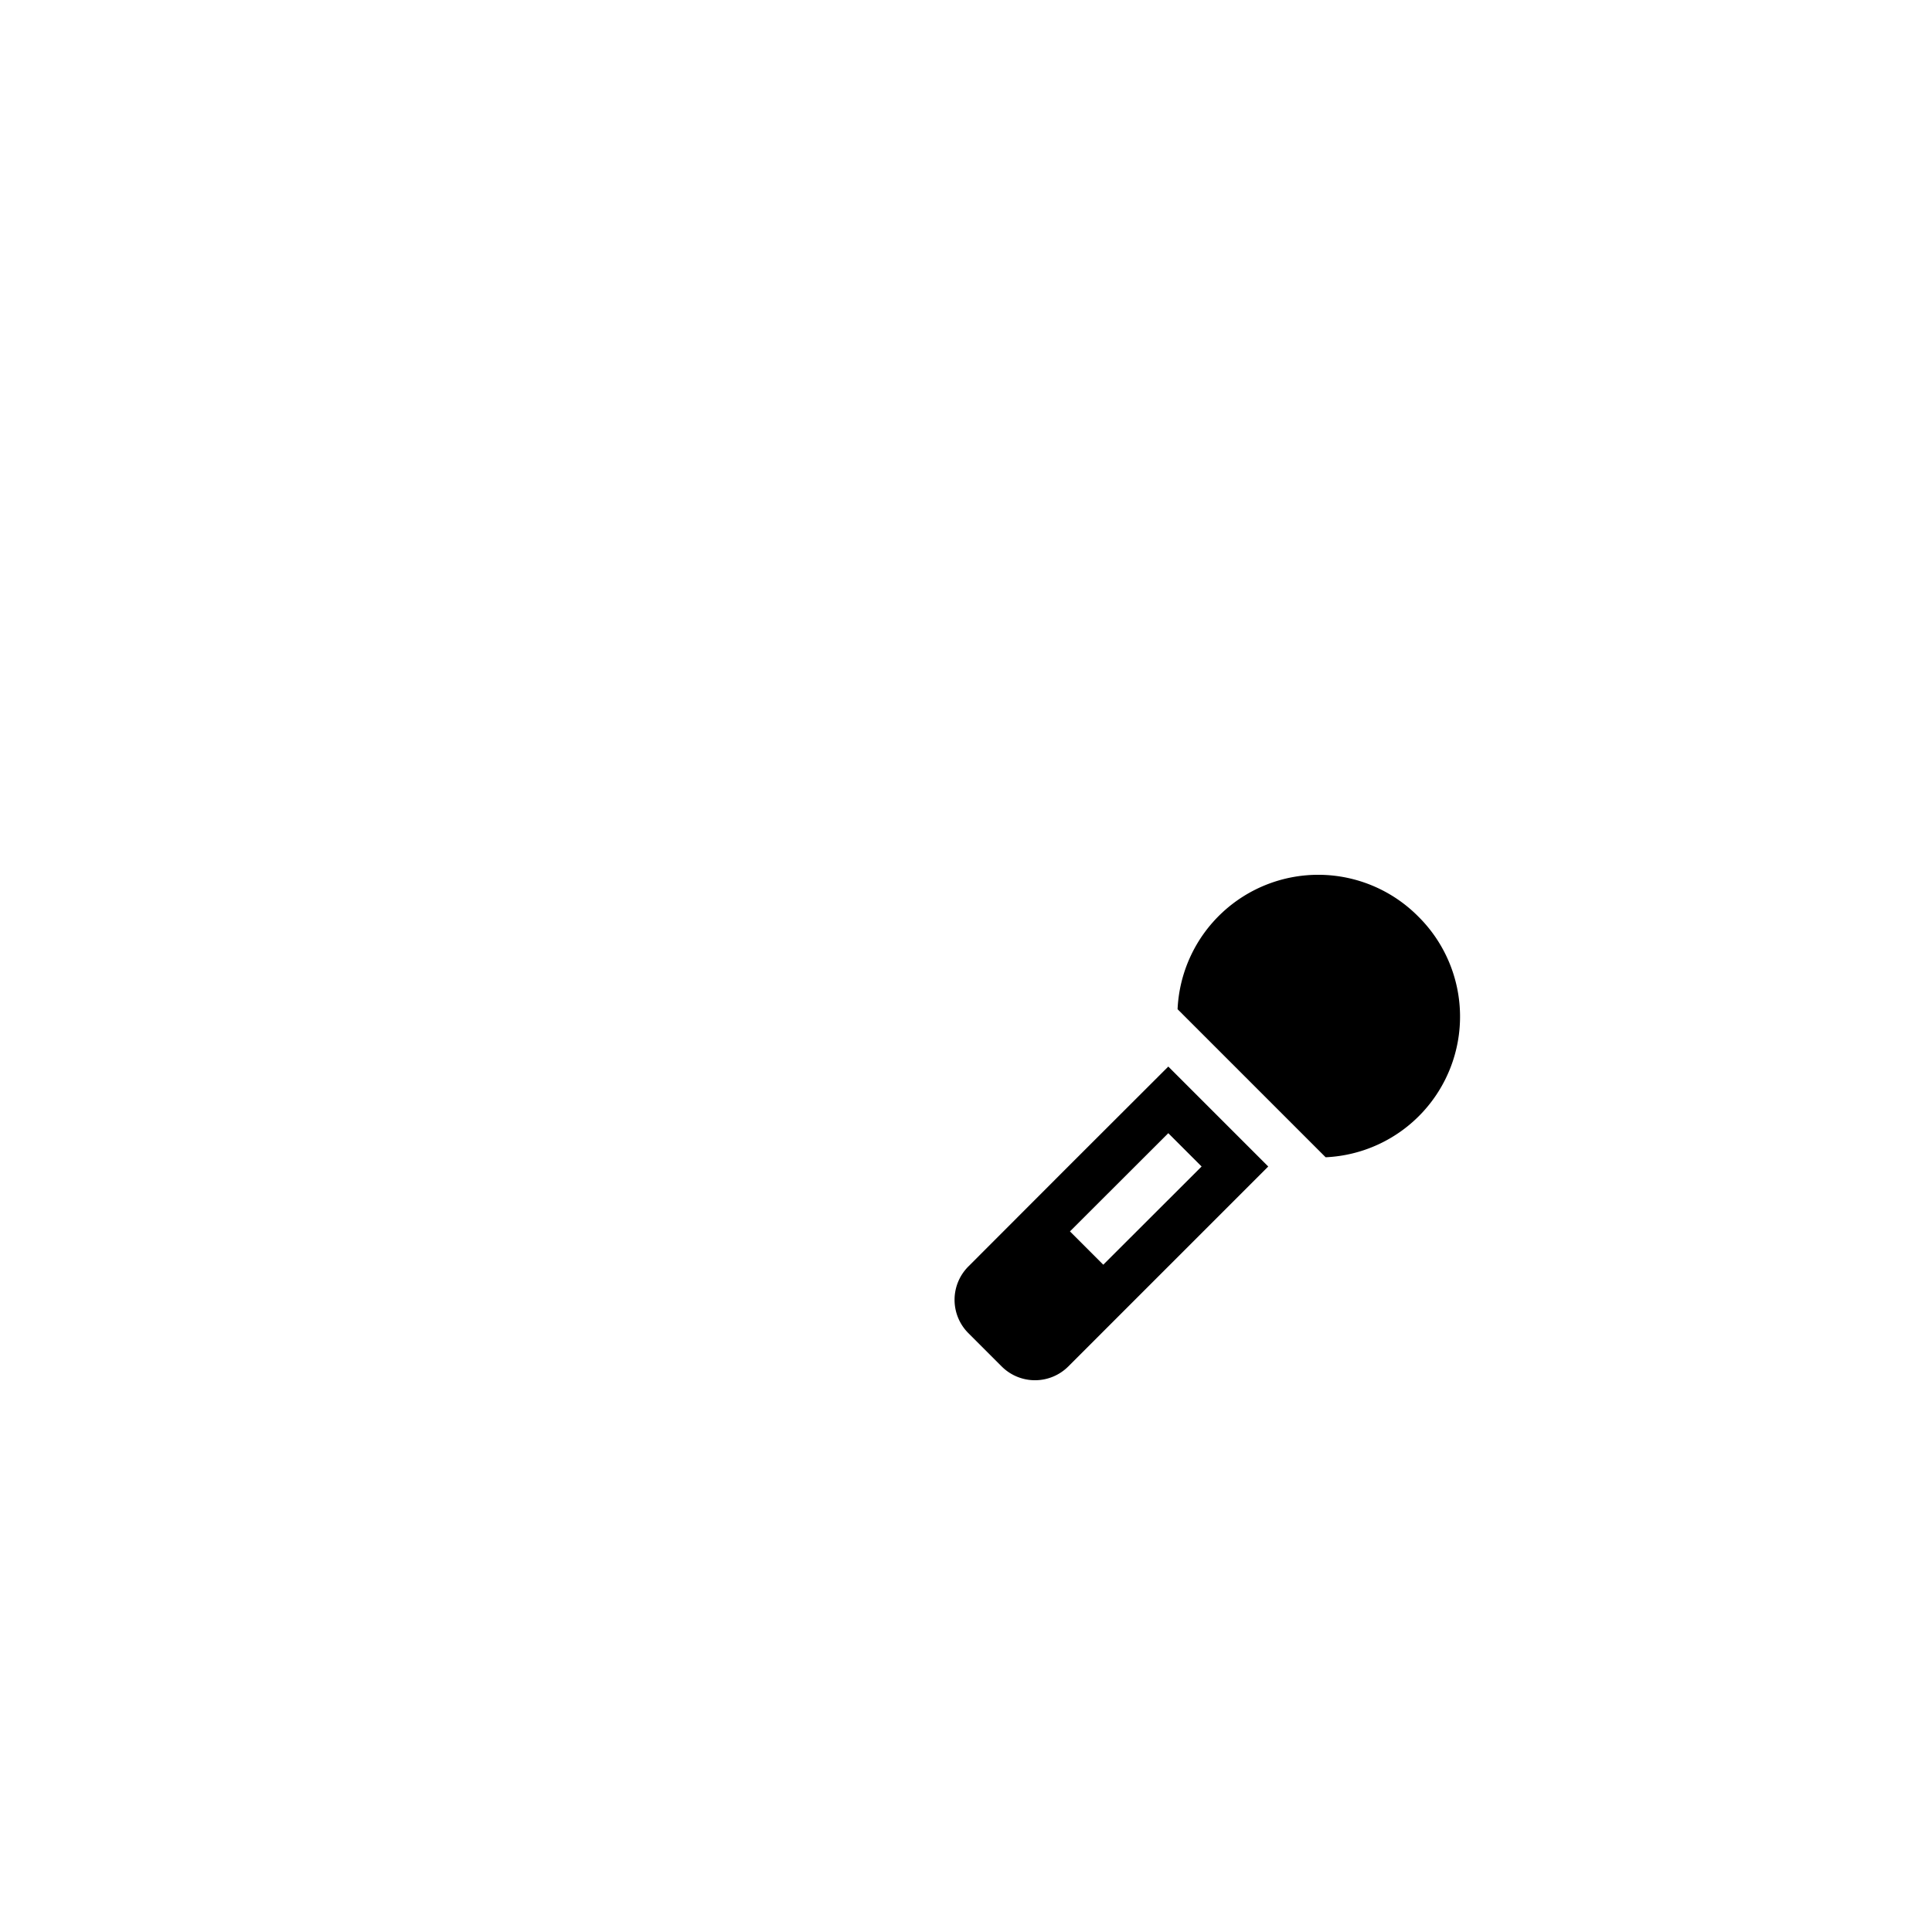 <?xml version="1.0" encoding="UTF-8"?>
<svg xmlns="http://www.w3.org/2000/svg" width="15" height="15" viewBox="-18 -13 41 34" id="karaoke">
  <path d="M12.1,2.952A2.988,2.988,0,0,0,6.99,4.917l3.142,3.142A2.988,2.988,0,0,0,12.1,2.952Zm-7.428,5.3L2.55,10.377a1,1,0,0,0,0,1.414l.707.707a1,1,0,0,0,1.414,0l2.121-2.121L8.914,8.255,6.793,6.134Zm.741,2.087-.707-.707L6.793,7.548l.707.707Z"/>
</svg>